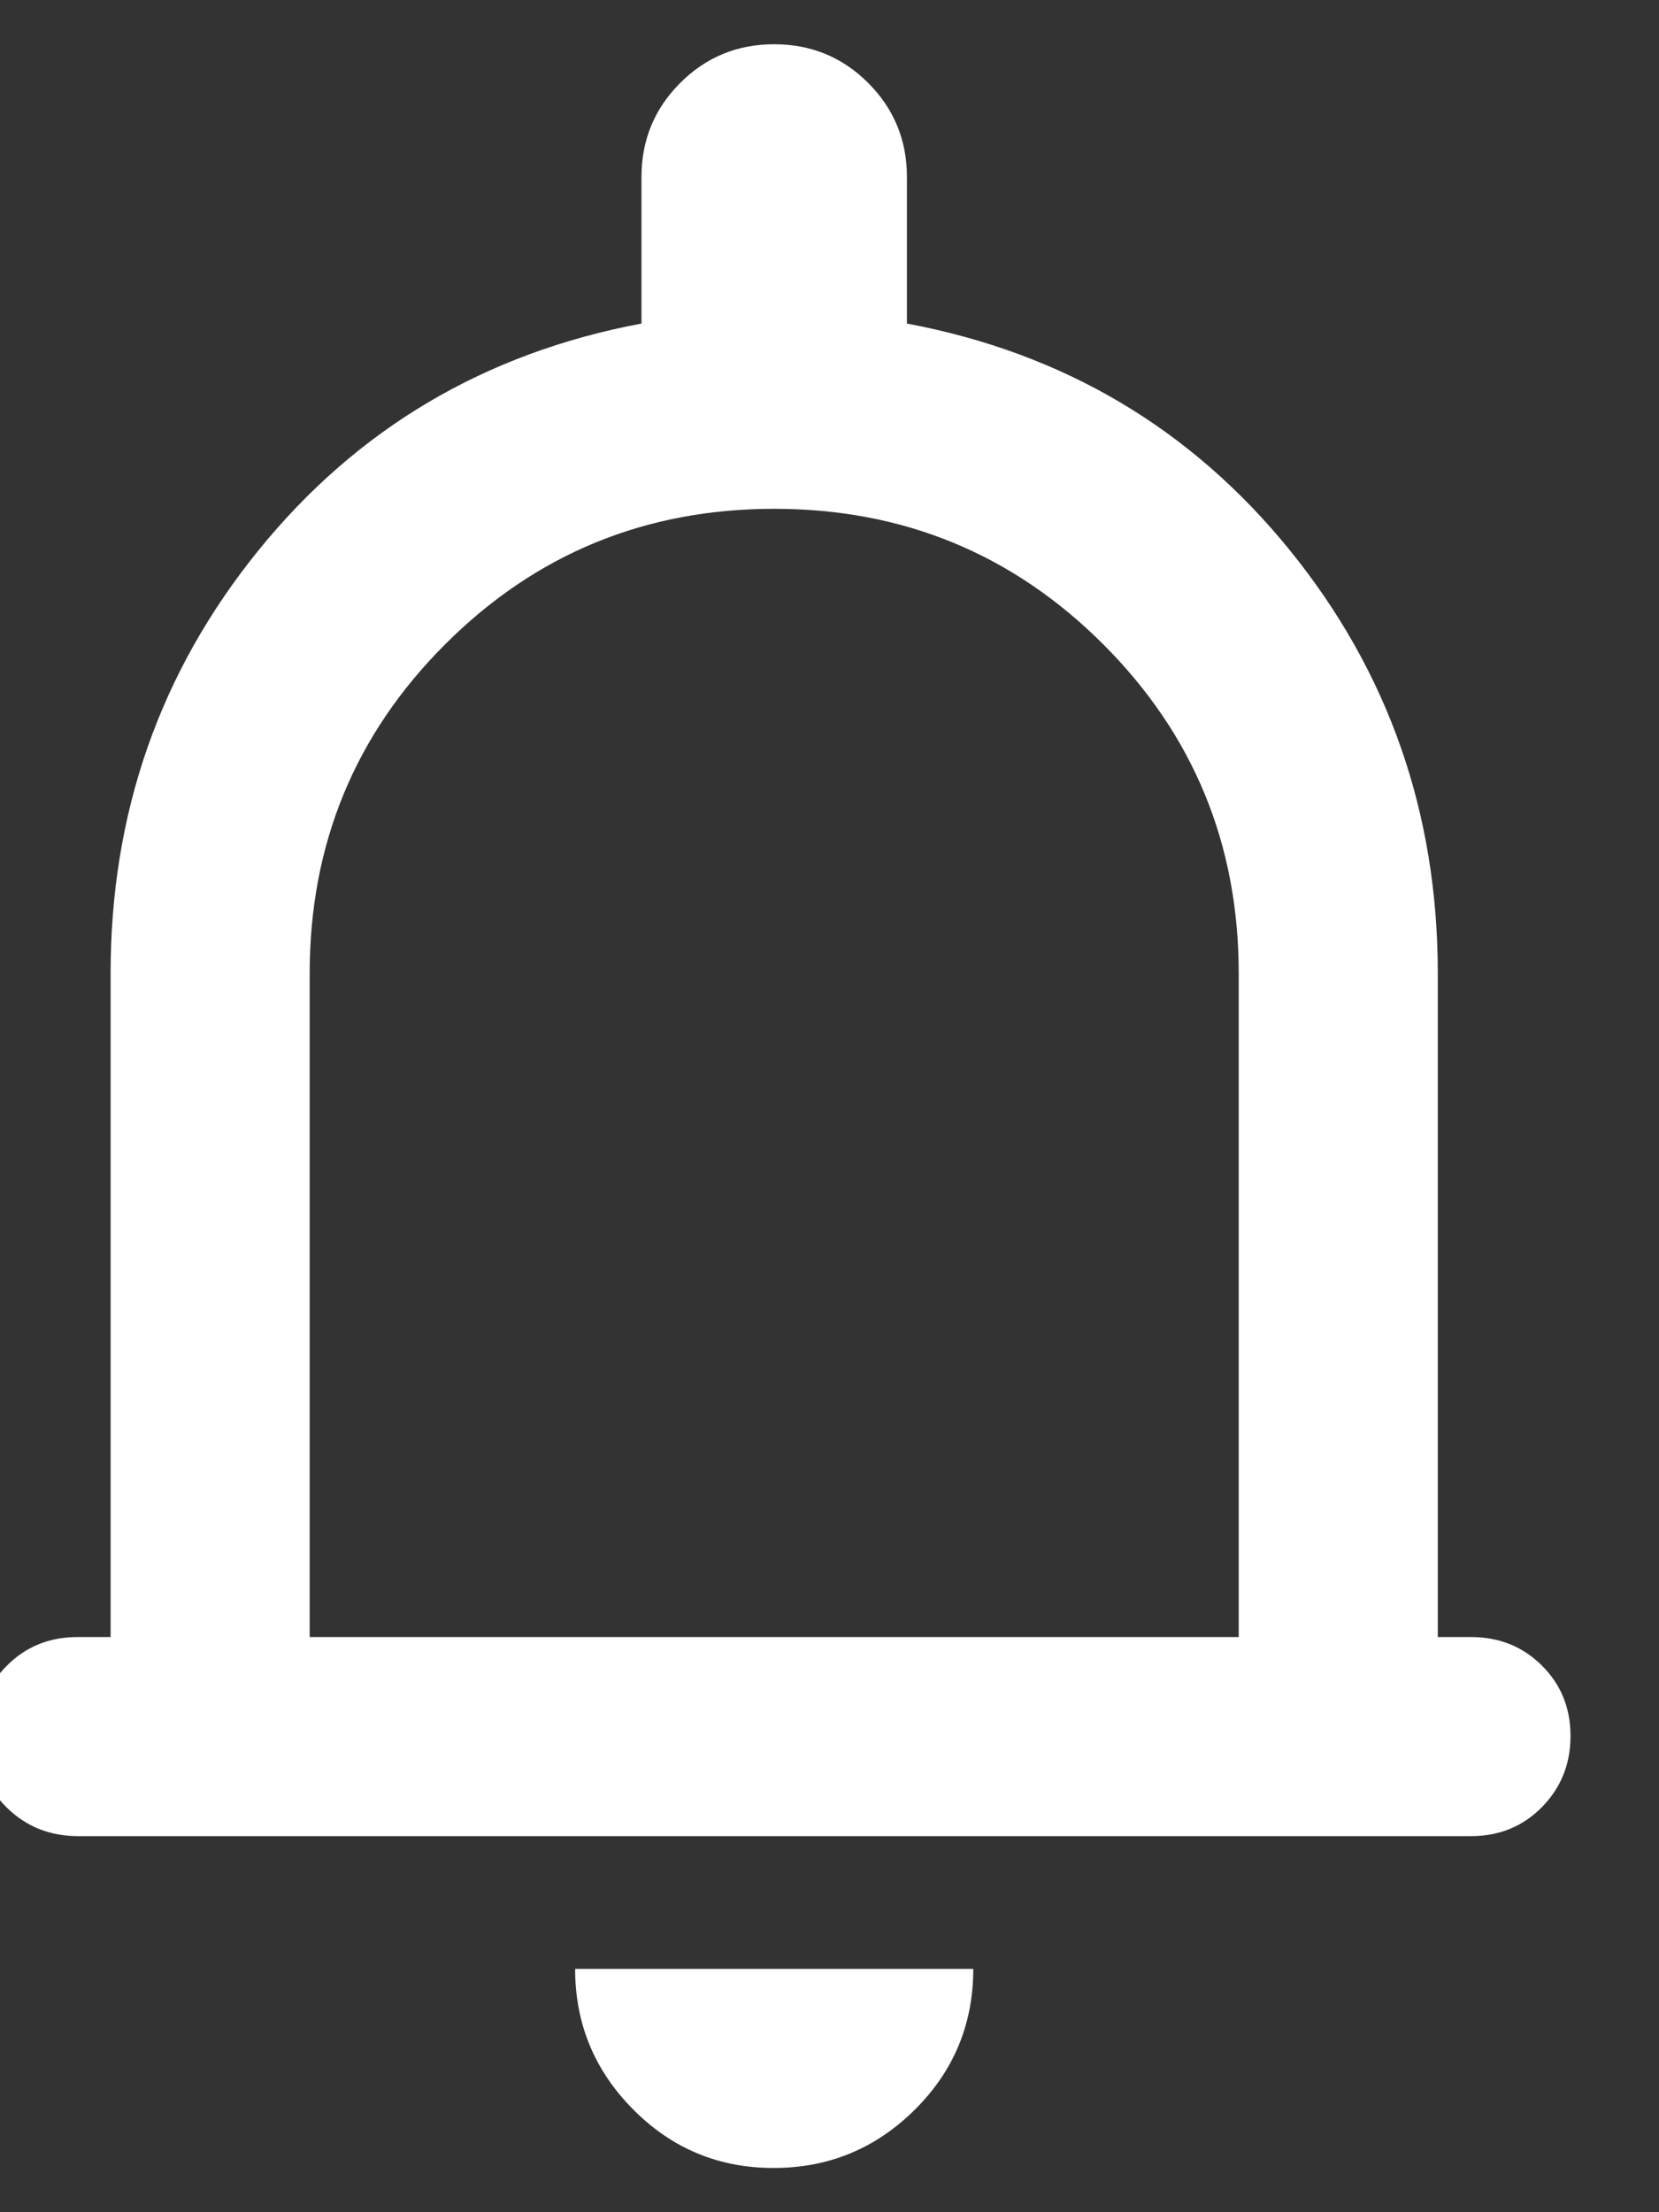 <svg width="30" height="40" viewBox="0 0 30 40" fill="none" xmlns="http://www.w3.org/2000/svg" xmlns:xlink="http://www.w3.org/1999/xlink">
<rect x="0" y="0" width="30" height="40" fill="#333333" stroke="none"/>
<path d="M1.414,33.2C0.904,33.2 0.475,33.029 0.125,32.686C-0.225,32.343 -0.4,31.918 -0.4,31.411C-0.4,30.904 -0.228,30.475 0.117,30.125C0.462,29.775 0.89,29.6 1.4,29.6L2,29.6L2,17.6C2,14.7 2.891,12.15 4.675,9.95C6.458,7.75 8.766,6.383 11.6,5.85L11.6,3.2C11.6,2.533 11.833,1.967 12.3,1.5C12.766,1.033 13.333,0.8 14,0.8C14.666,0.8 15.233,1.033 15.7,1.5C16.166,1.967 16.4,2.533 16.4,3.2L16.4,5.85C19.233,6.383 21.541,7.75 23.325,9.95C25.108,12.15 26,14.7 26,17.6L26,29.6L26.6,29.6C27.11,29.6 27.537,29.772 27.882,30.115C28.227,30.458 28.4,30.882 28.4,31.389C28.4,31.896 28.227,32.325 27.883,32.675C27.538,33.025 27.11,33.2 26.601,33.2L1.414,33.2ZM13.989,39.2C12.996,39.2 12.15,38.848 11.45,38.142C10.75,37.438 10.4,36.59 10.4,35.6L17.6,35.6C17.6,36.6 17.246,37.45 16.539,38.15C15.832,38.85 14.982,39.2 13.989,39.2ZM5.6,29.6L22.4,29.6L22.4,17.6C22.4,15.267 21.583,13.283 19.95,11.65C18.316,10.017 16.333,9.2 14,9.2C11.666,9.2 9.683,10.017 8.05,11.65C6.416,13.283 5.6,15.267 5.6,17.6L5.6,29.6Z" fill="#FFFFFF"/>
</svg>
